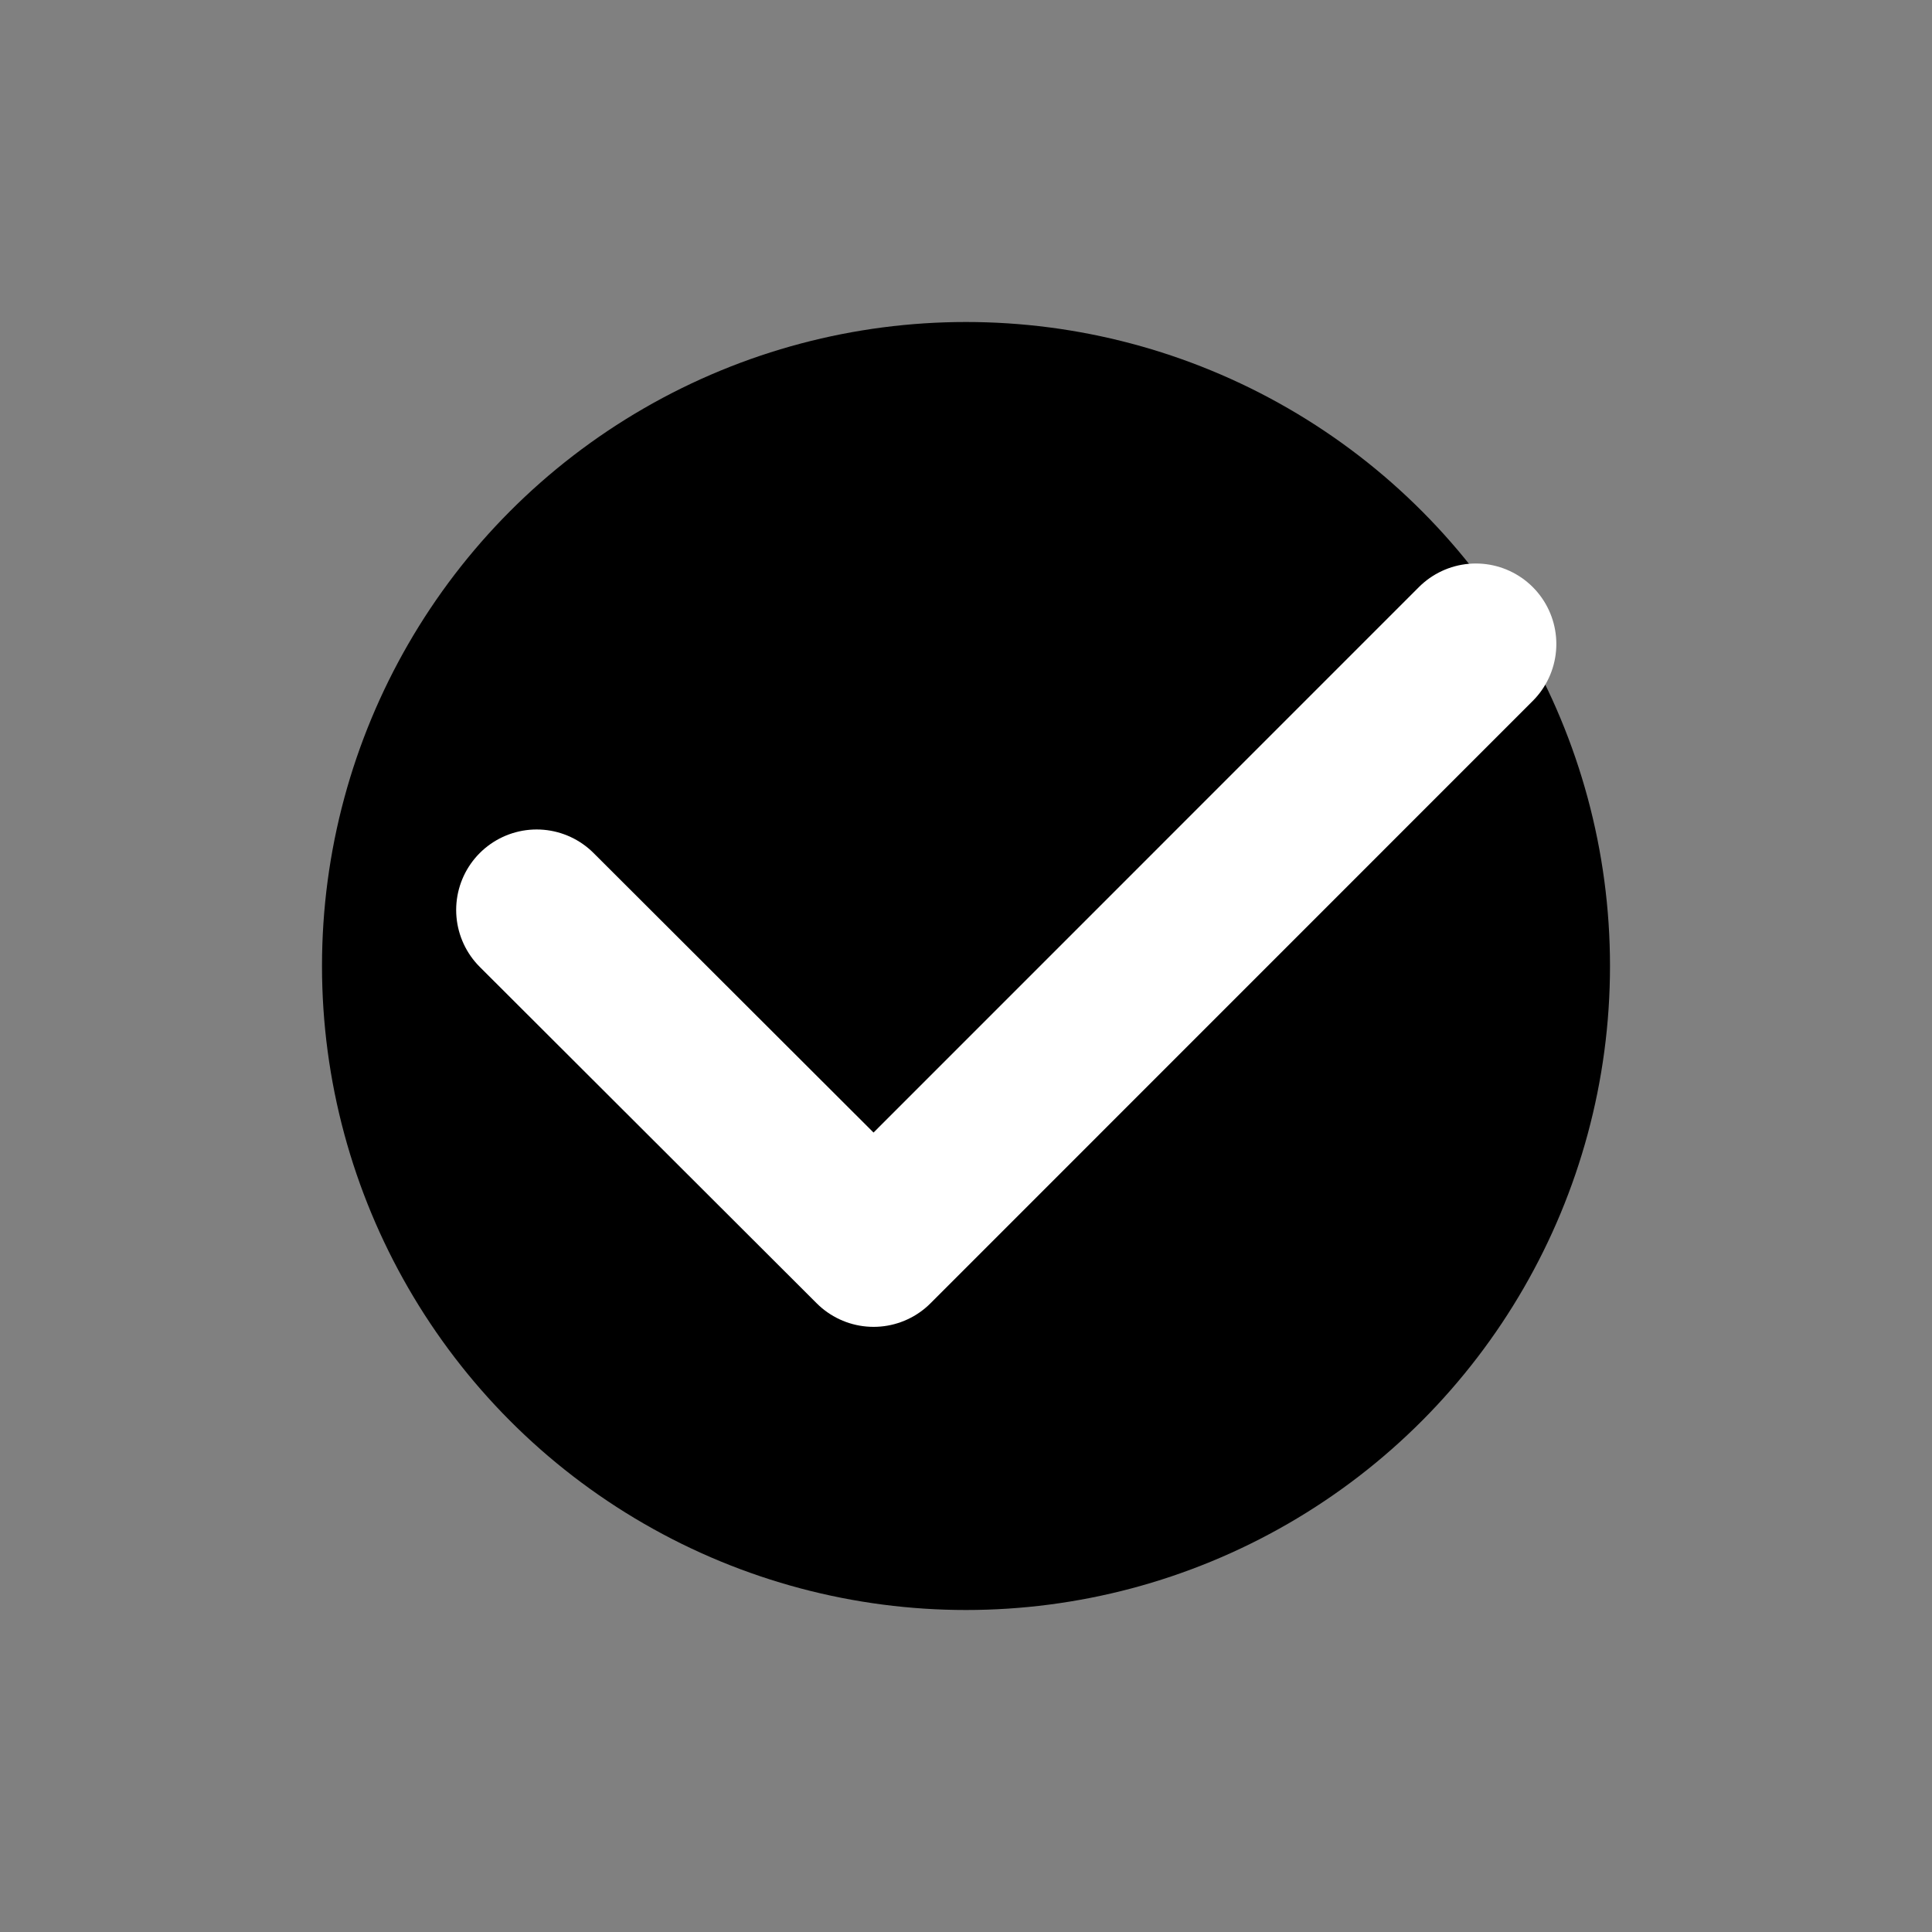 <svg width="1em" height="1em" viewBox="0 0 18 18" fill="none" xmlns="http://www.w3.org/2000/svg">
<rect x="0" y="0" width="18" height="18" fill="#808080" stroke="none"/>
<circle cx="9" cy="9" r="6" fill="currentColor"/>
<path d="M13.75 6L8.139 11.612L5 8.478" stroke="white" stroke-width="1.5" stroke-linecap="round" stroke-linejoin="round"/>
</svg>
